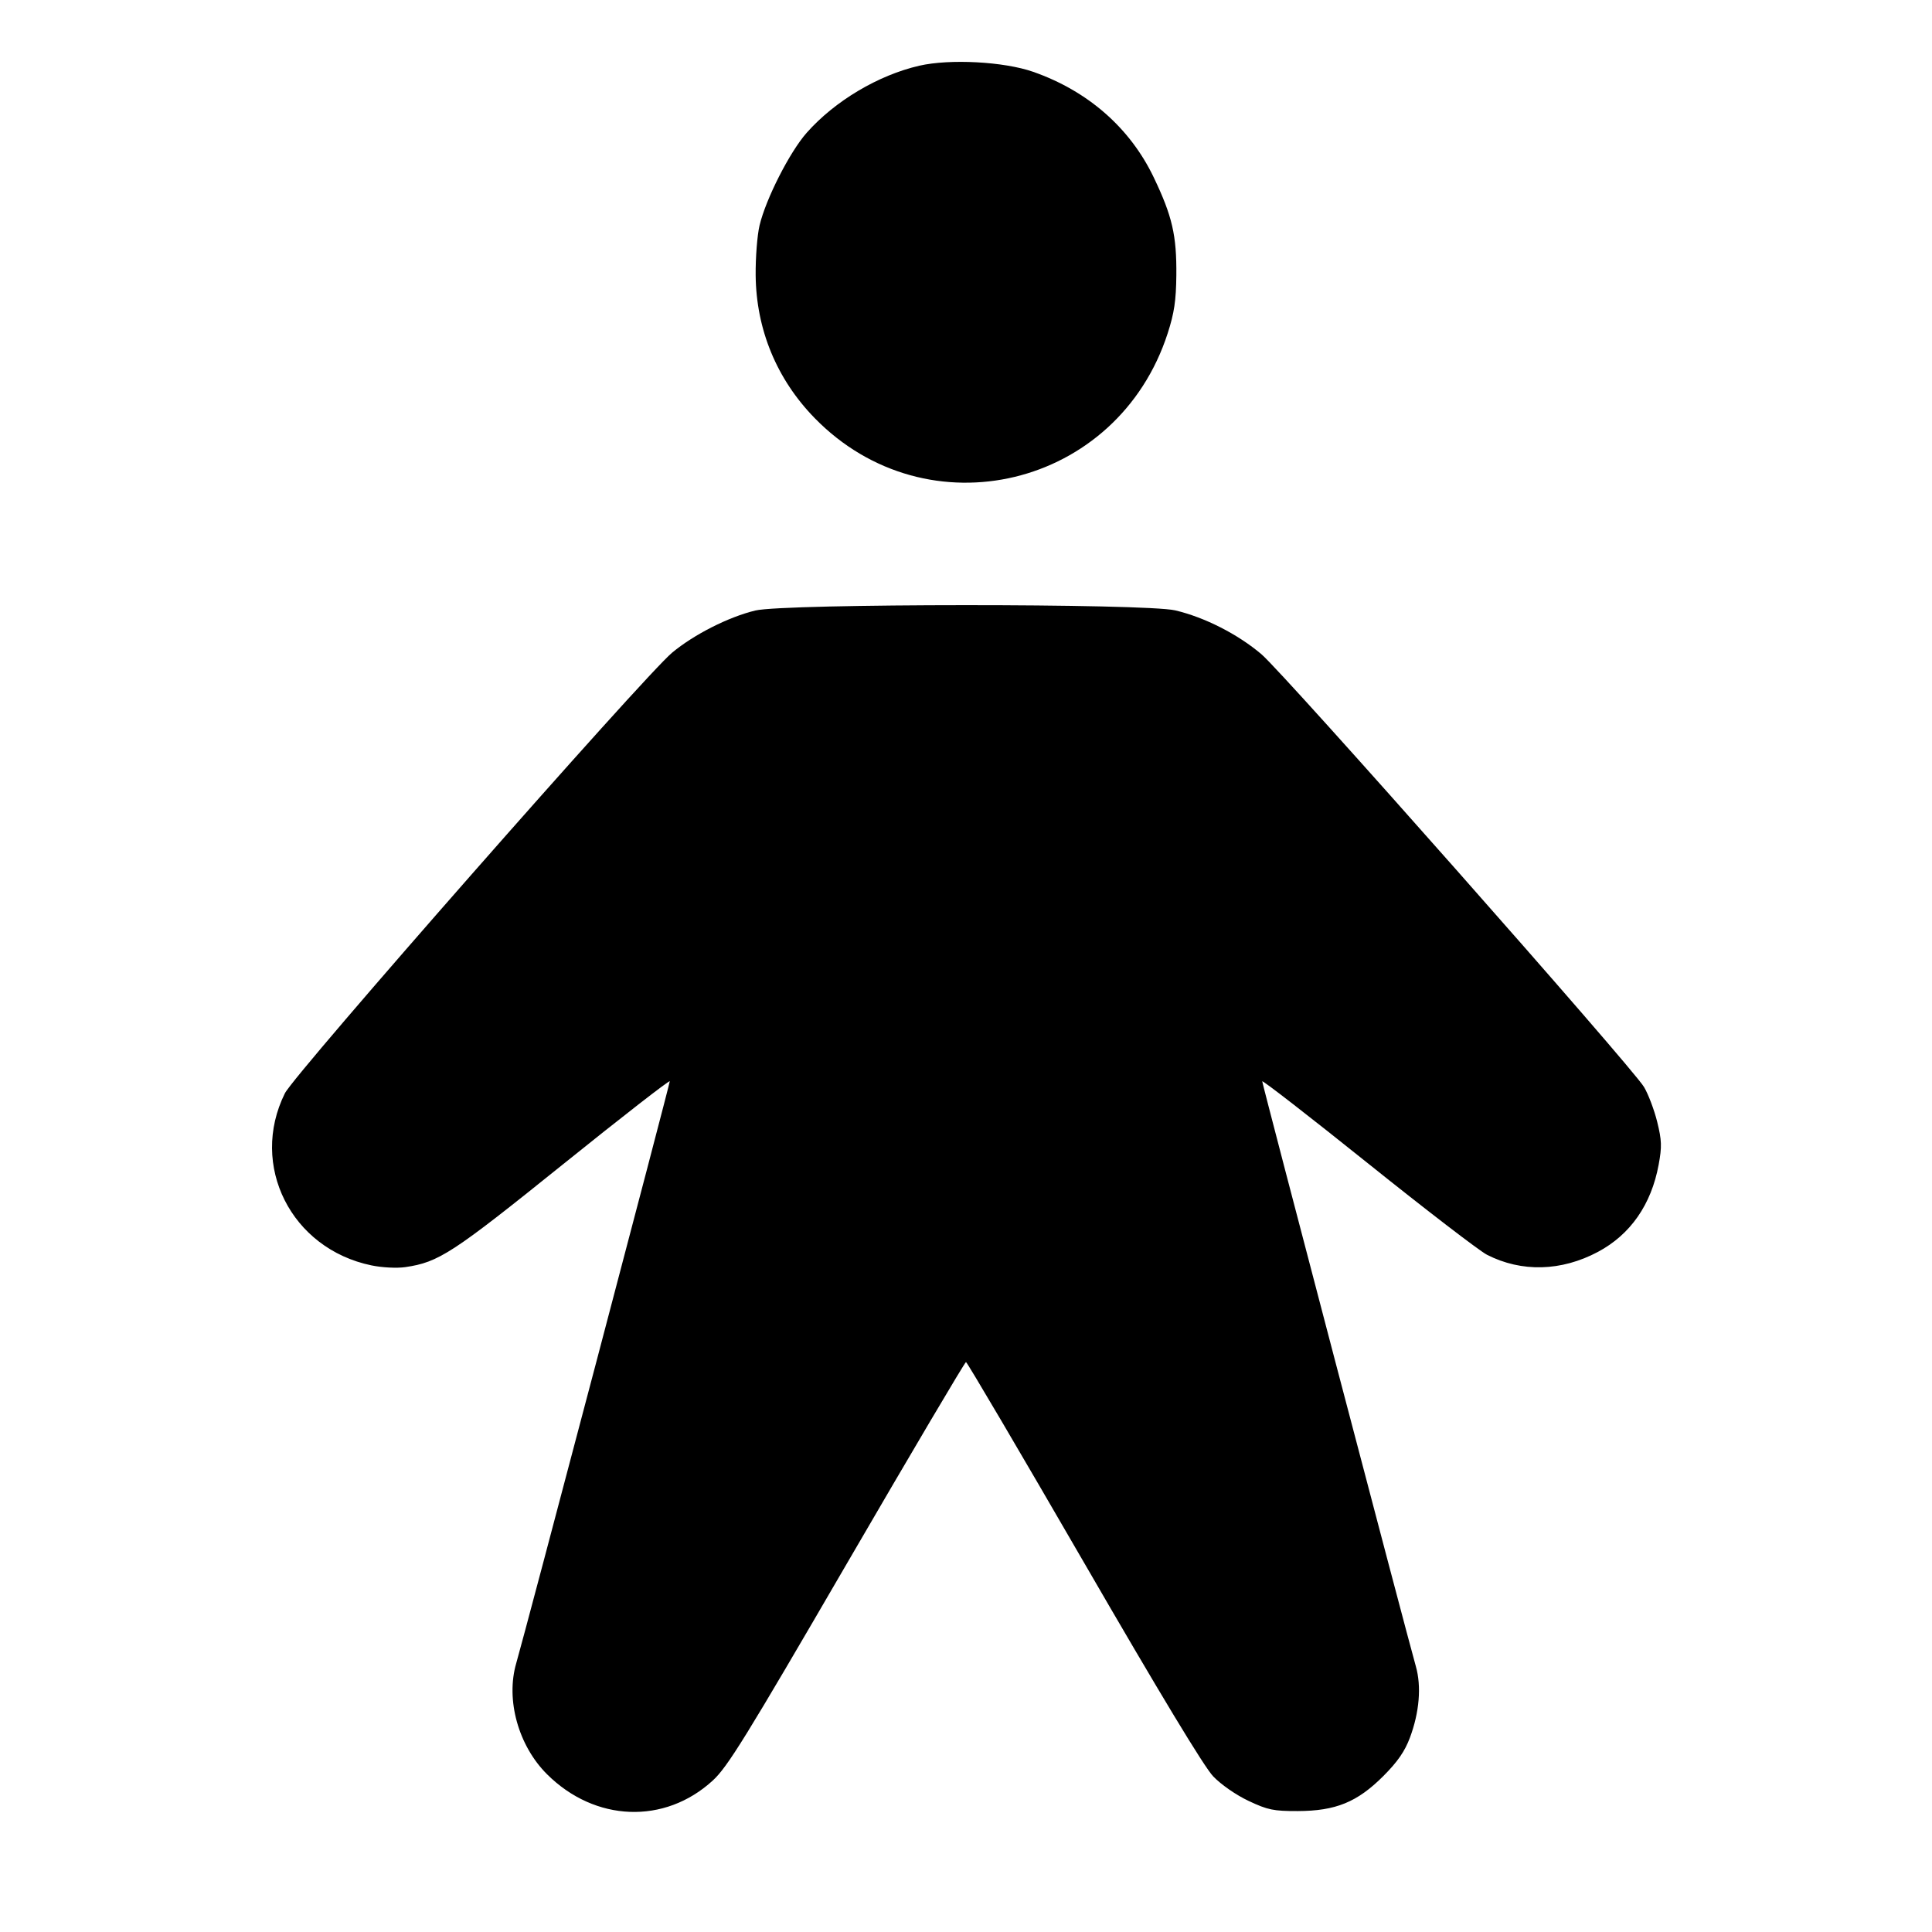 <svg fill="currentColor" viewBox="0 0 256 256" xmlns="http://www.w3.org/2000/svg"><path d="M121.813 8.707 C 116.368 9.959,110.609 13.389,106.890 17.595 C 104.645 20.134,101.479 26.354,100.645 29.867 C 100.338 31.157,100.106 34.133,100.129 36.480 C 100.199 43.659,102.922 50.248,107.945 55.395 C 122.872 70.688,148.107 64.627,154.726 44.160 C 155.591 41.485,155.838 39.824,155.871 36.480 C 155.922 31.200,155.330 28.633,152.881 23.515 C 149.735 16.943,144.145 12.047,136.889 9.513 C 133.023 8.162,125.851 7.779,121.813 8.707 M100.082 80.897 C 96.524 81.757,91.951 84.075,89.058 86.483 C 85.350 89.571,39.037 142.270,37.748 144.868 C 33.012 154.418,38.575 165.471,49.224 167.671 C 50.642 167.964,52.586 168.063,53.704 167.900 C 58.140 167.251,59.925 166.088,74.560 154.310 C 82.363 148.030,88.747 143.065,88.747 143.276 C 88.747 143.677,69.492 216.664,68.407 220.373 C 66.990 225.222,68.681 231.319,72.496 235.109 C 78.851 241.423,88.050 241.774,94.427 235.946 C 96.394 234.148,98.762 230.318,112.217 207.176 C 120.753 192.493,127.855 180.480,127.998 180.480 C 128.141 180.480,135.160 192.405,143.596 206.979 C 153.676 224.394,159.559 234.130,160.757 235.380 C 161.811 236.479,163.793 237.852,165.451 238.633 C 167.979 239.824,168.751 239.983,171.947 239.975 C 176.985 239.961,179.838 238.797,183.291 235.344 C 185.186 233.448,186.140 232.071,186.822 230.247 C 188.078 226.886,188.363 223.456,187.608 220.800 C 186.394 216.531,167.253 143.635,167.253 143.283 C 167.253 143.083,173.541 147.961,181.227 154.123 C 188.912 160.285,196.026 165.749,197.035 166.264 C 201.612 168.603,206.886 168.465,211.737 165.880 C 216.039 163.587,218.807 159.611,219.781 154.324 C 220.221 151.939,220.192 151.099,219.588 148.653 C 219.198 147.073,218.413 144.996,217.843 144.037 C 216.282 141.410,170.217 89.302,167.148 86.691 C 164.029 84.038,159.625 81.797,155.727 80.878 C 151.768 79.945,103.950 79.961,100.082 80.897 " stroke="none" fill-rule="evenodd"></path></svg>